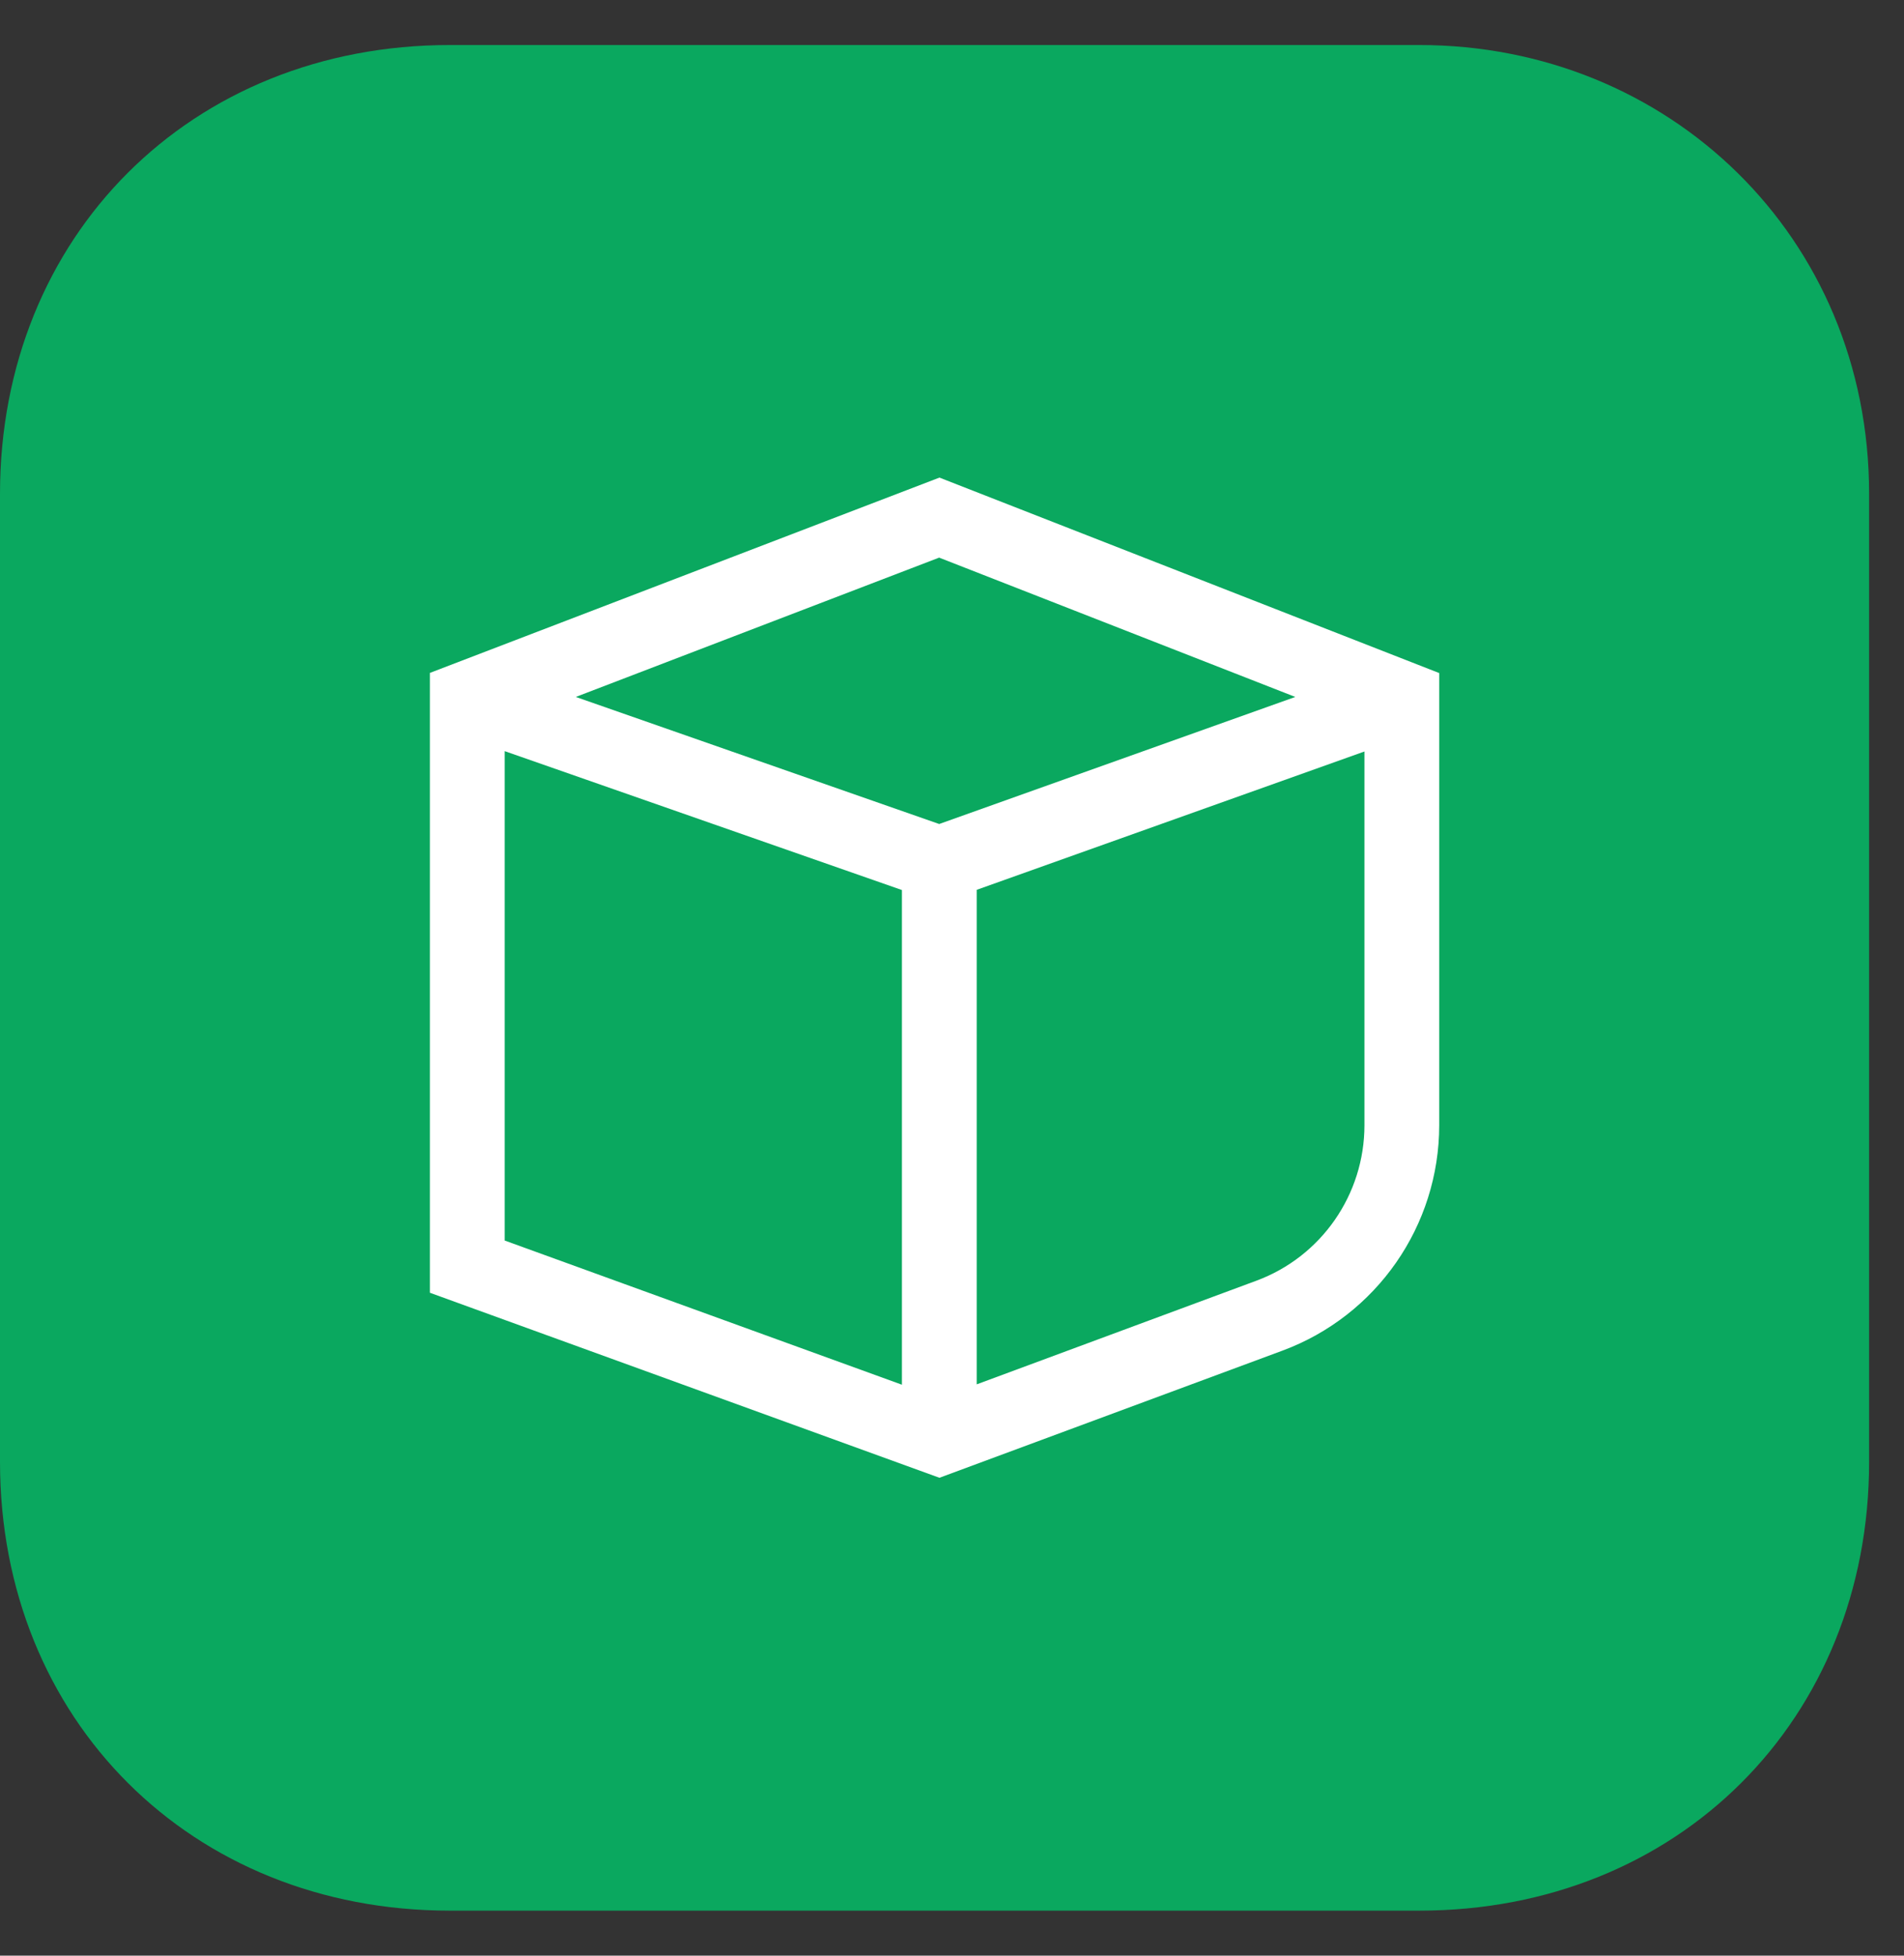 <svg width="37" height="38" viewBox="0 0 37 38" fill="none" xmlns="http://www.w3.org/2000/svg">
<rect x="0" y="0" width="37" height="38" fill="#333333" stroke="none"/>
<path d="M27.584 37.125H8.738C3.716 37.125 0 33.416 0 28.404V9.596C0 4.584 3.716 0.875 8.738 0.875H27.584C32.408 0.875 36.322 4.584 36.322 9.596V28.404C36.322 33.416 32.605 37.125 27.584 37.125Z" fill="#0AA85F"/>
<path fill-rule="evenodd" clip-rule="evenodd" d="M18.256 9.28L27.968 13.078V21.863C27.968 23.816 26.753 25.565 24.921 26.244L18.256 28.714L8.354 25.119V13.075L18.256 9.28ZM9.807 14.595V24.104L17.527 26.906V17.294L9.807 14.595ZM18.98 17.29V26.899L24.415 24.885C25.676 24.418 26.515 23.213 26.515 21.863V14.602L18.98 17.29ZM25.171 13.542L18.251 16.011L11.189 13.542L18.25 10.835L25.171 13.542Z" fill="white"/>
</svg>
